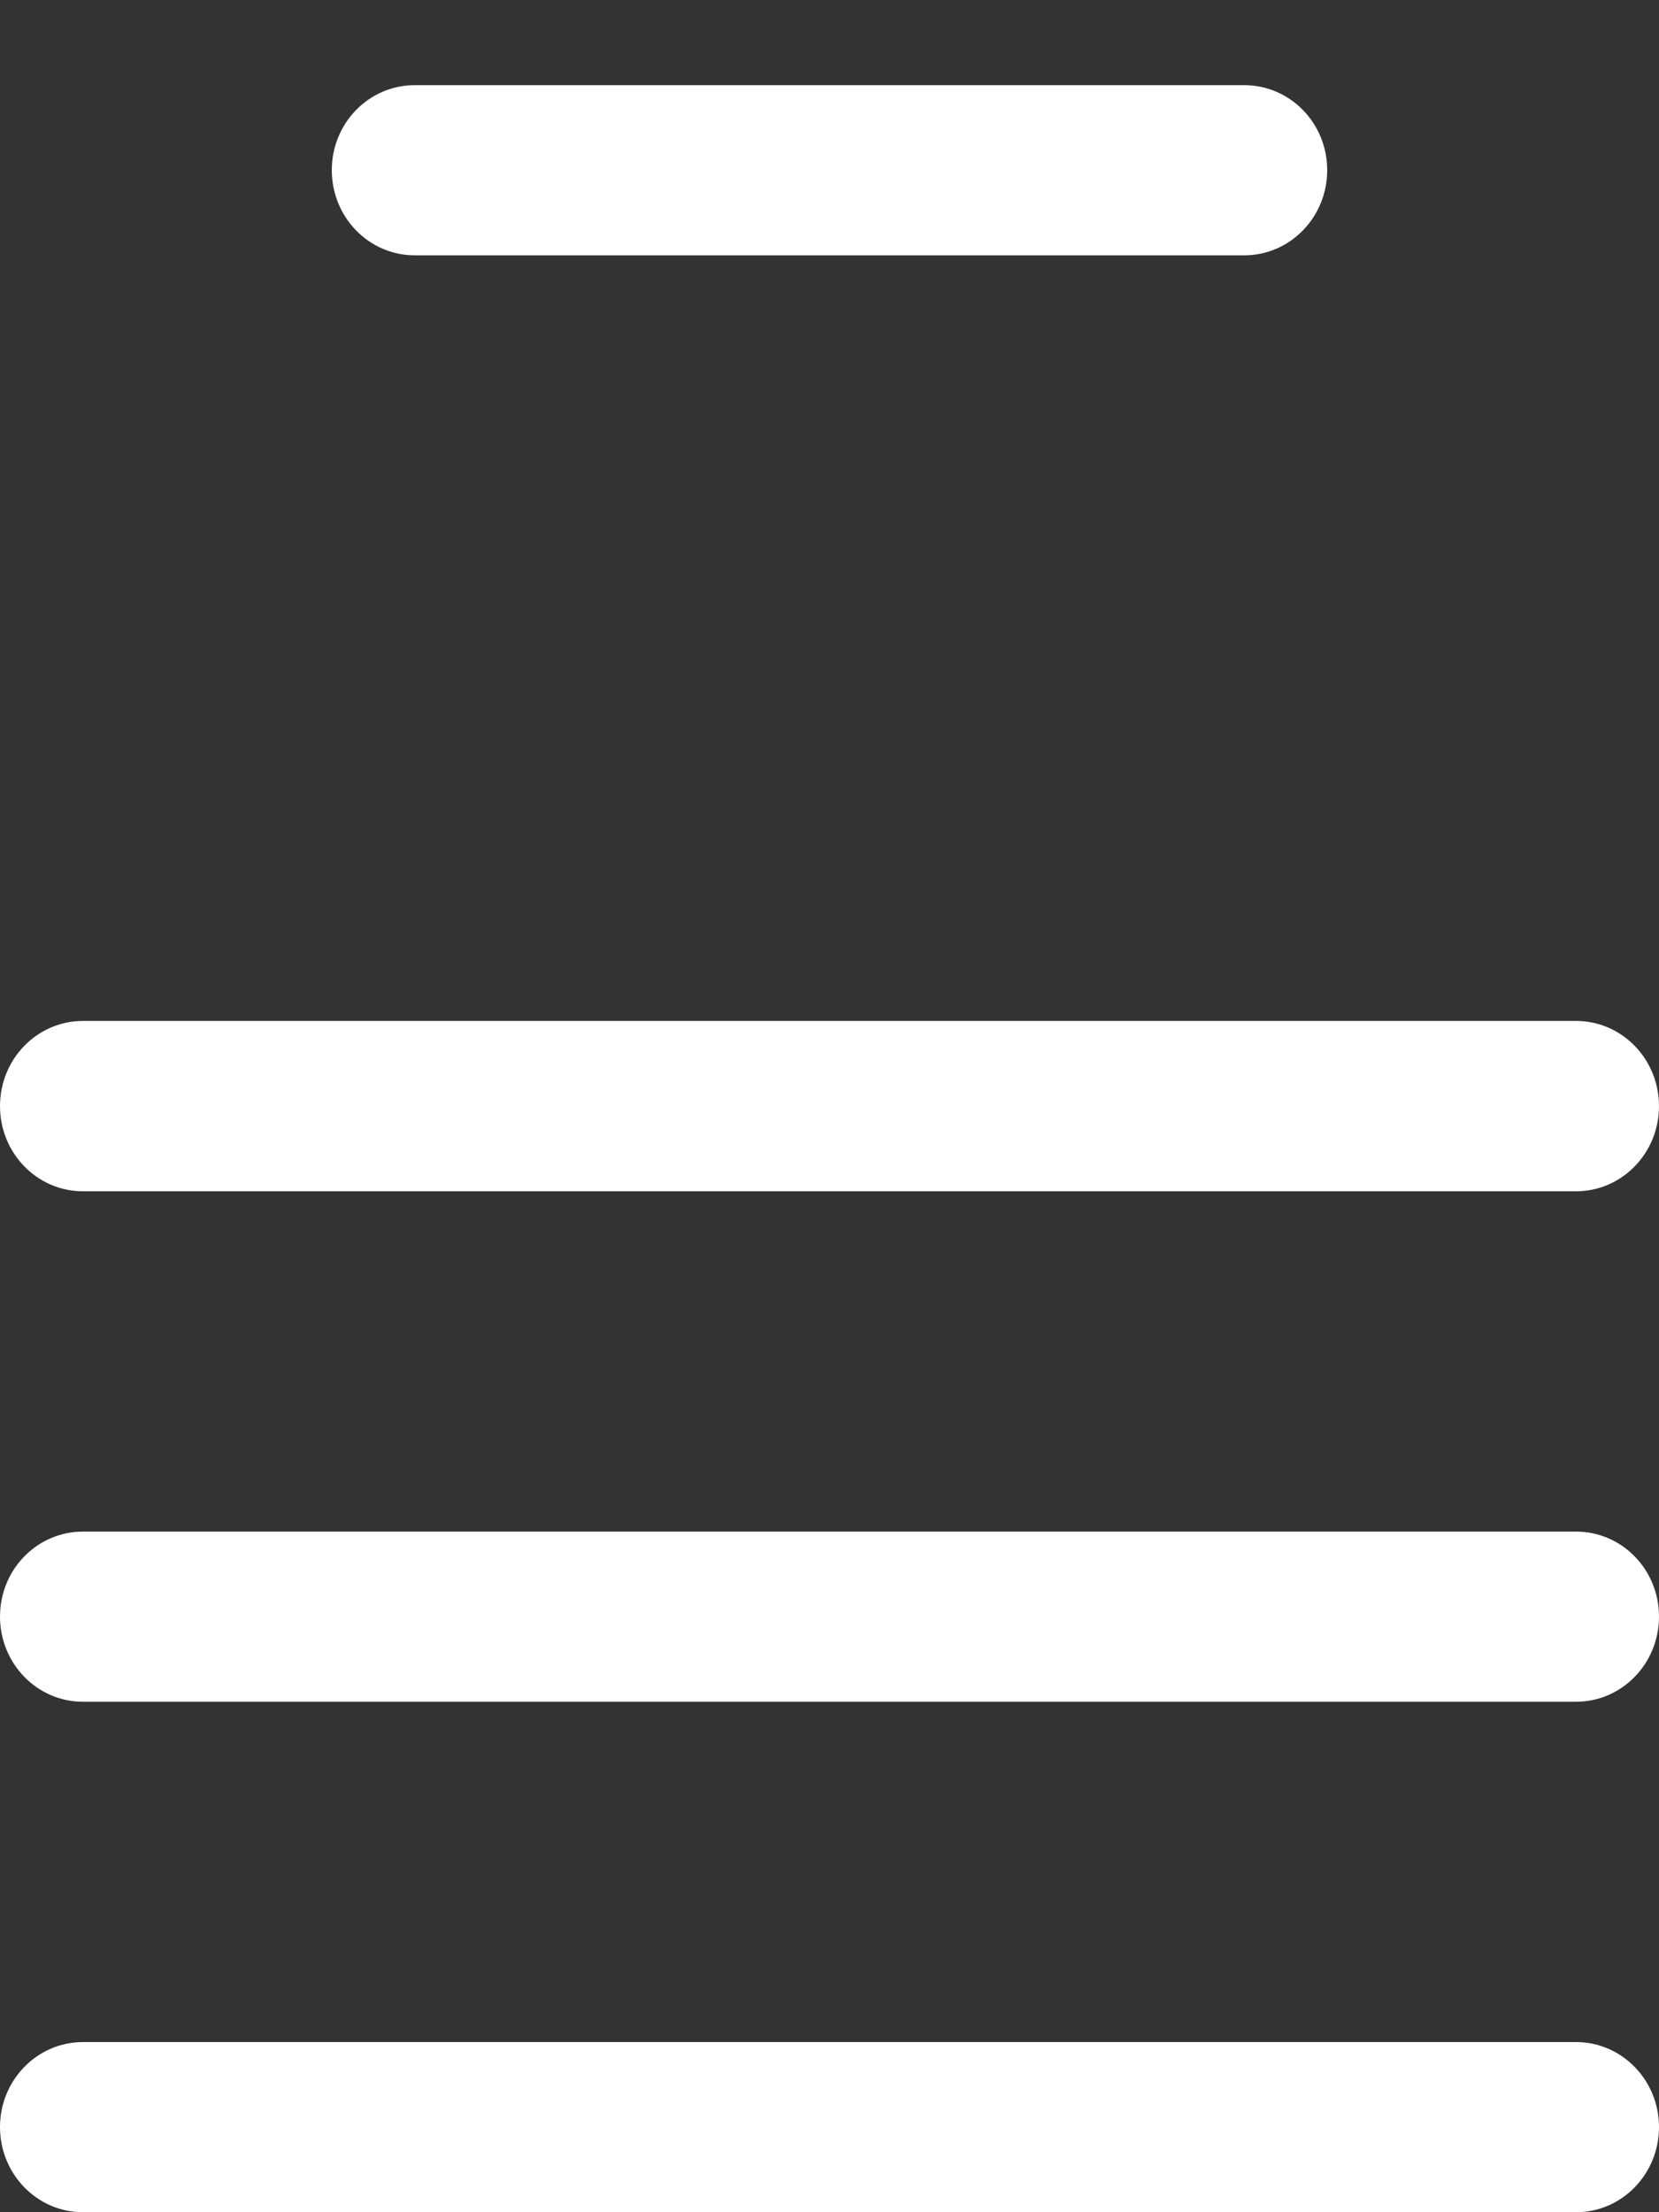 ﻿<?xml version="1.0" encoding="utf-8"?>
<svg version="1.1" xmlns:xlink="http://www.w3.org/1999/xlink" width="9px" height="12px" xmlns="http://www.w3.org/2000/svg">
  <rect width="100%" height="100%" fill="#333333" stroke="none"/>
  <g transform="matrix(1 0 0 1 -14 -148 )">
    <path d="M 8.55 9.231  L 0.45 9.231  C 0.201 9.231  0 9.024  0 8.769  C 0 8.514  0.201 8.308  0.45 8.308  L 8.55 8.308  C 8.799 8.308  9 8.514  9 8.769  C 9 9.024  8.799 9.231  8.55 9.231  Z M 8.55 6.462  L 0.45 6.462  C 0.201 6.462  0 6.255  0 6  C 0 5.745  0.201 5.538  0.45 5.538  L 8.55 5.538  C 8.799 5.538  9 5.745  9 6  C 9 6.255  8.799 6.462  8.55 6.462  Z M 8.55 12  L 0.45 12  C 0.201 12  0 11.793  0 11.538  C 0 11.284  0.201 11.077  0.45 11.077  L 8.55 11.077  C 8.799 11.077  9 11.284  9 11.538  C 9 11.793  8.799 12  8.55 12  Z M 2.25 1.385  L 6.75 1.385  C 6.999 1.385  7.2 1.178  7.2 0.923  C 7.2 0.668  6.999 0.462  6.75 0.462  L 2.25 0.462  C 2.001 0.462  1.8 0.668  1.8 0.923  C 1.8 1.178  2.001 1.385  2.25 1.385  Z " fill-rule="nonzero" fill="#ffffff" stroke="none" transform="matrix(1 0 0 1 14 148 )" />
  </g>
</svg>